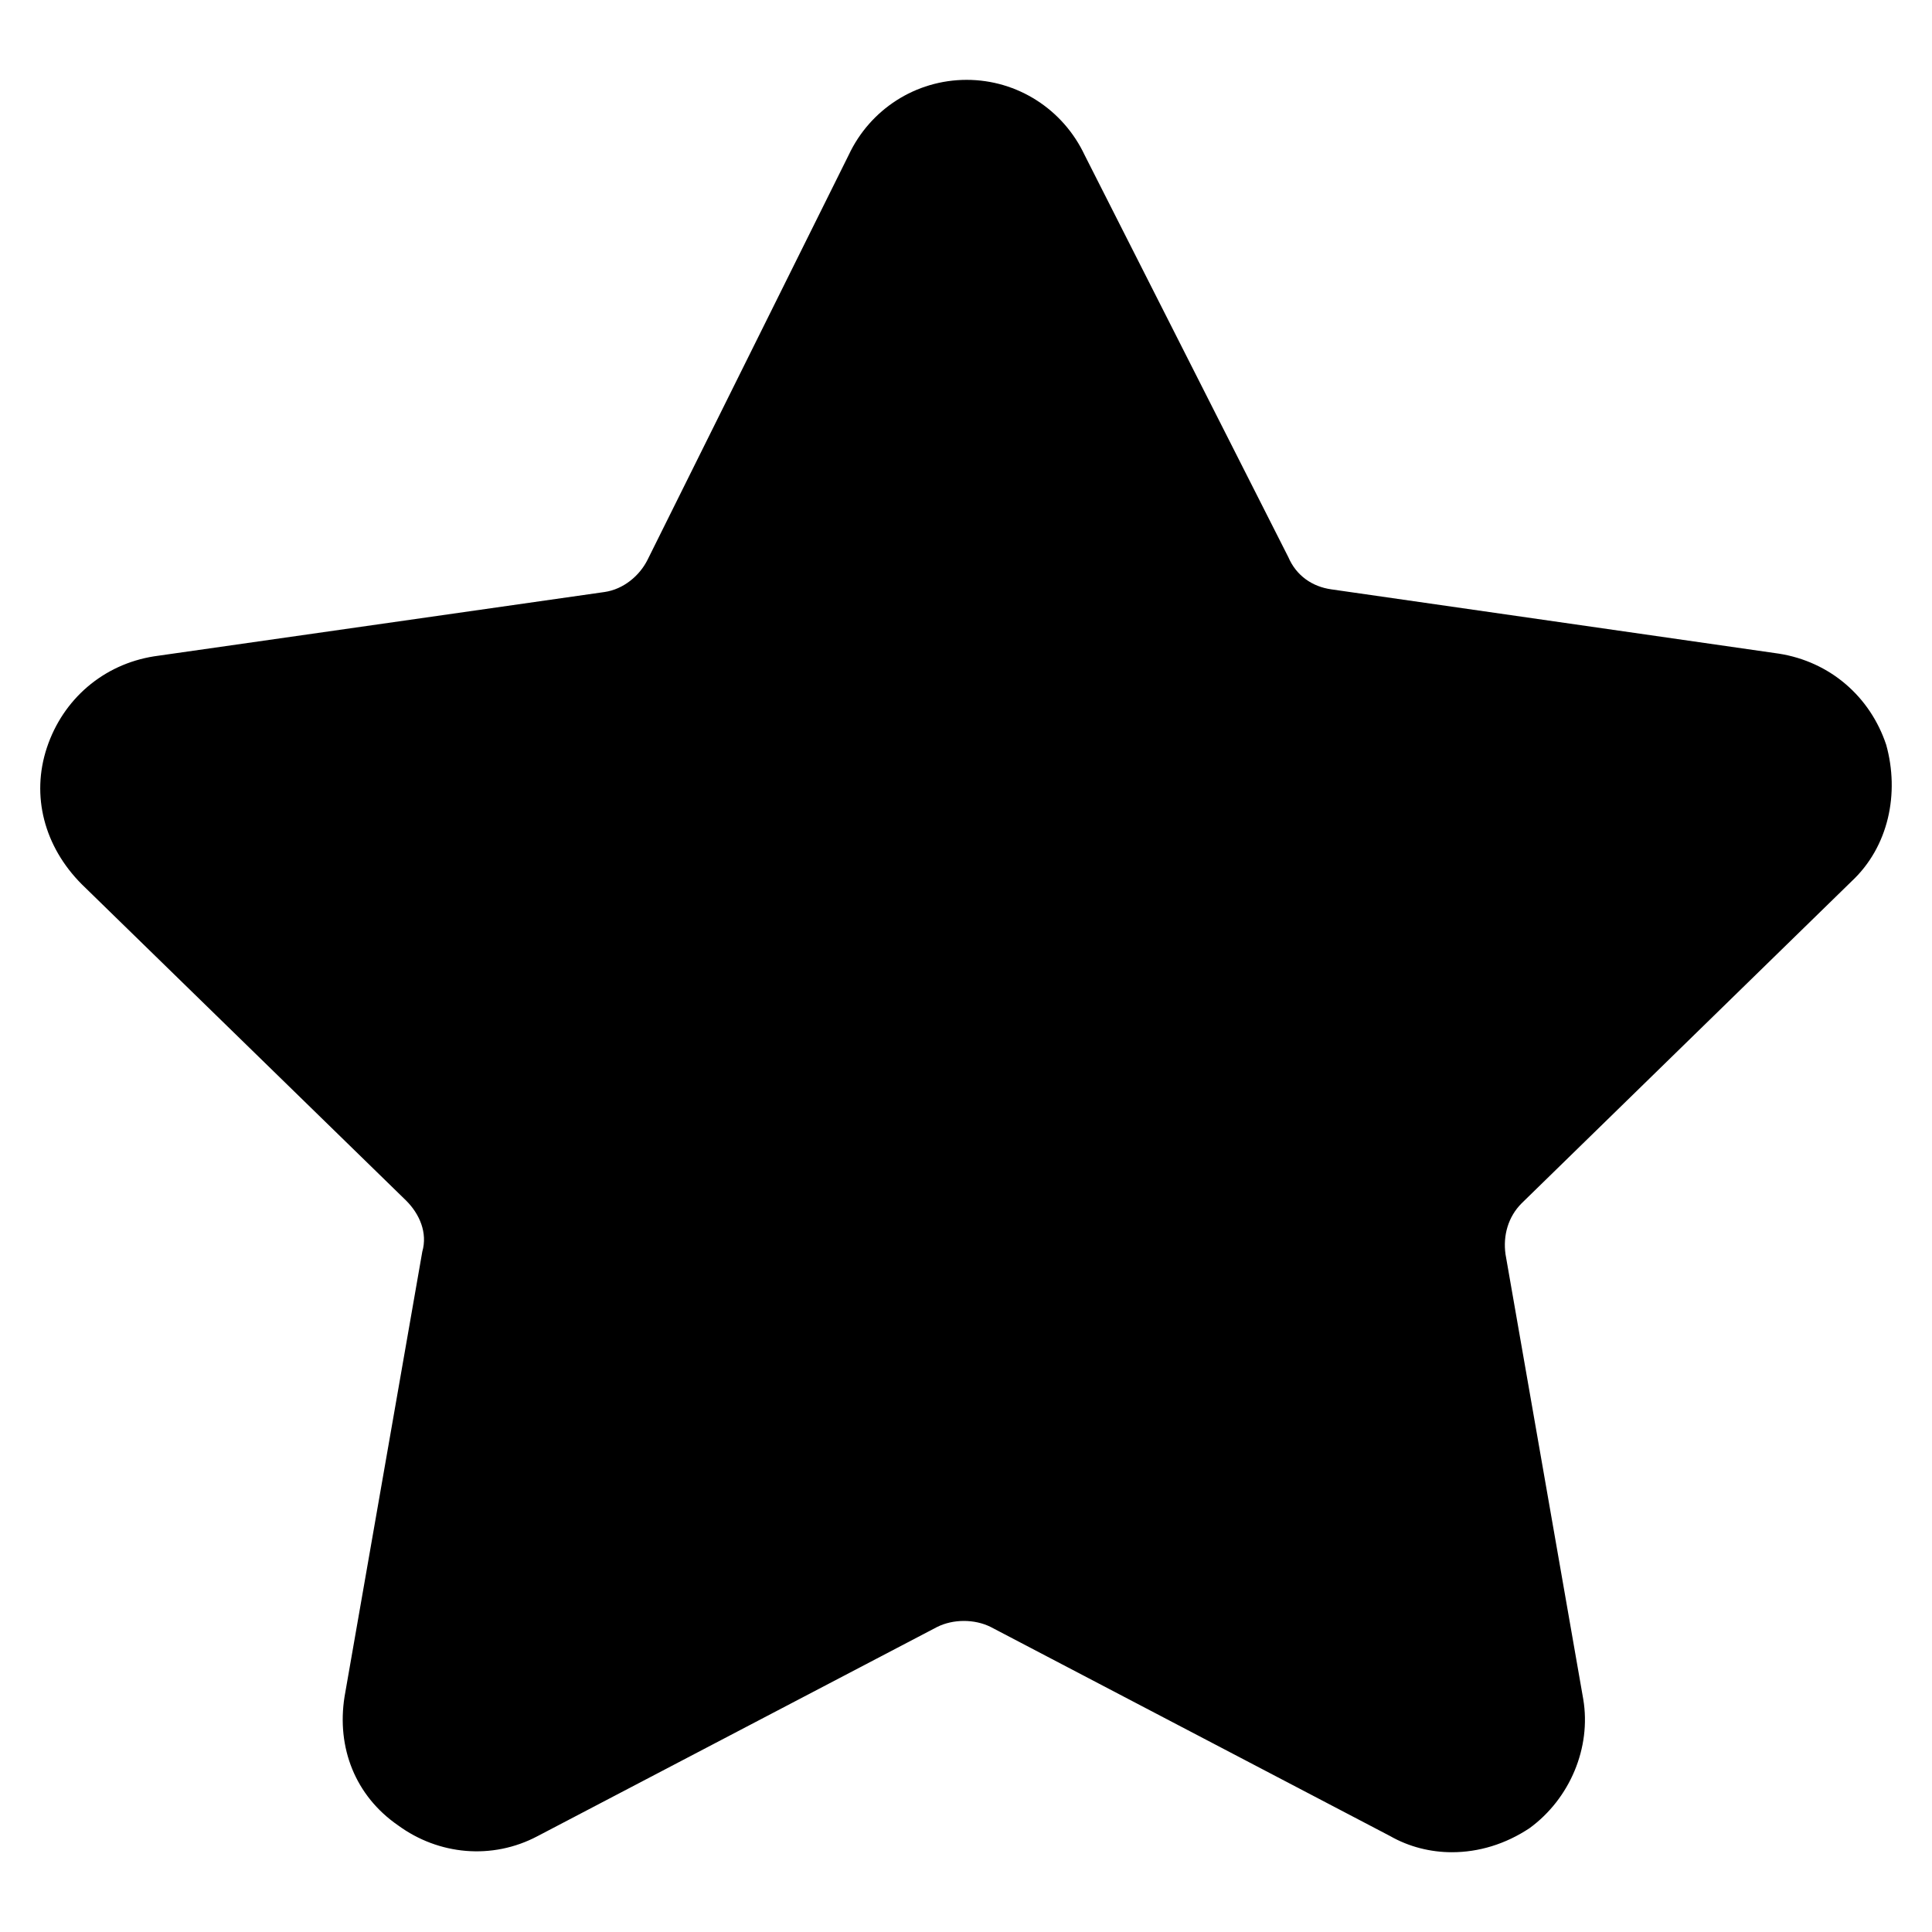 <?xml version="1.0" encoding="utf-8"?>
<!-- Generator: Adobe Illustrator 23.1.1, SVG Export Plug-In . SVG Version: 6.00 Build 0)  -->
<svg version="1.1" id="Ebene_1" xmlns="http://www.w3.org/2000/svg" xmlns:xlink="http://www.w3.org/1999/xlink" x="0px" y="0px"
	 viewBox="0 0 24 24" xml:space="preserve">

<g>
	<path fill="currentColor" id="Shape" d="M22.998,10.951c0.466-0.433,0.6-1.099,0.433-1.699c-0.2-0.6-0.699-1.032-1.332-1.132
		l-5.562-0.799c-0.233-0.033-0.433-0.167-0.533-0.4l-2.531-4.996c-0.267-0.566-0.833-0.933-1.465-0.933
		s-1.199,0.366-1.465,0.933L8.044,6.954C7.944,7.154,7.744,7.32,7.511,7.354L1.915,8.153
		c-0.633,0.1-1.132,0.533-1.332,1.133c-0.2,0.6-0.033,1.232,0.433,1.699l4.03,3.93
		c0.167,0.167,0.267,0.4,0.2,0.633l-0.966,5.529c-0.1,0.633,0.133,1.232,0.666,1.599
		c0.5,0.366,1.166,0.433,1.732,0.133l4.963-2.598c0.2-0.1,0.466-0.1,0.666,0l4.963,2.598
		c0.233,0.133,0.5,0.2,0.766,0.2c0.333,0,0.666-0.1,0.966-0.3c0.5-0.366,0.766-0.999,0.666-1.599
		l-0.966-5.529c-0.033-0.233,0.033-0.466,0.2-0.633L22.998,10.951z"/>
</g>
</svg>
